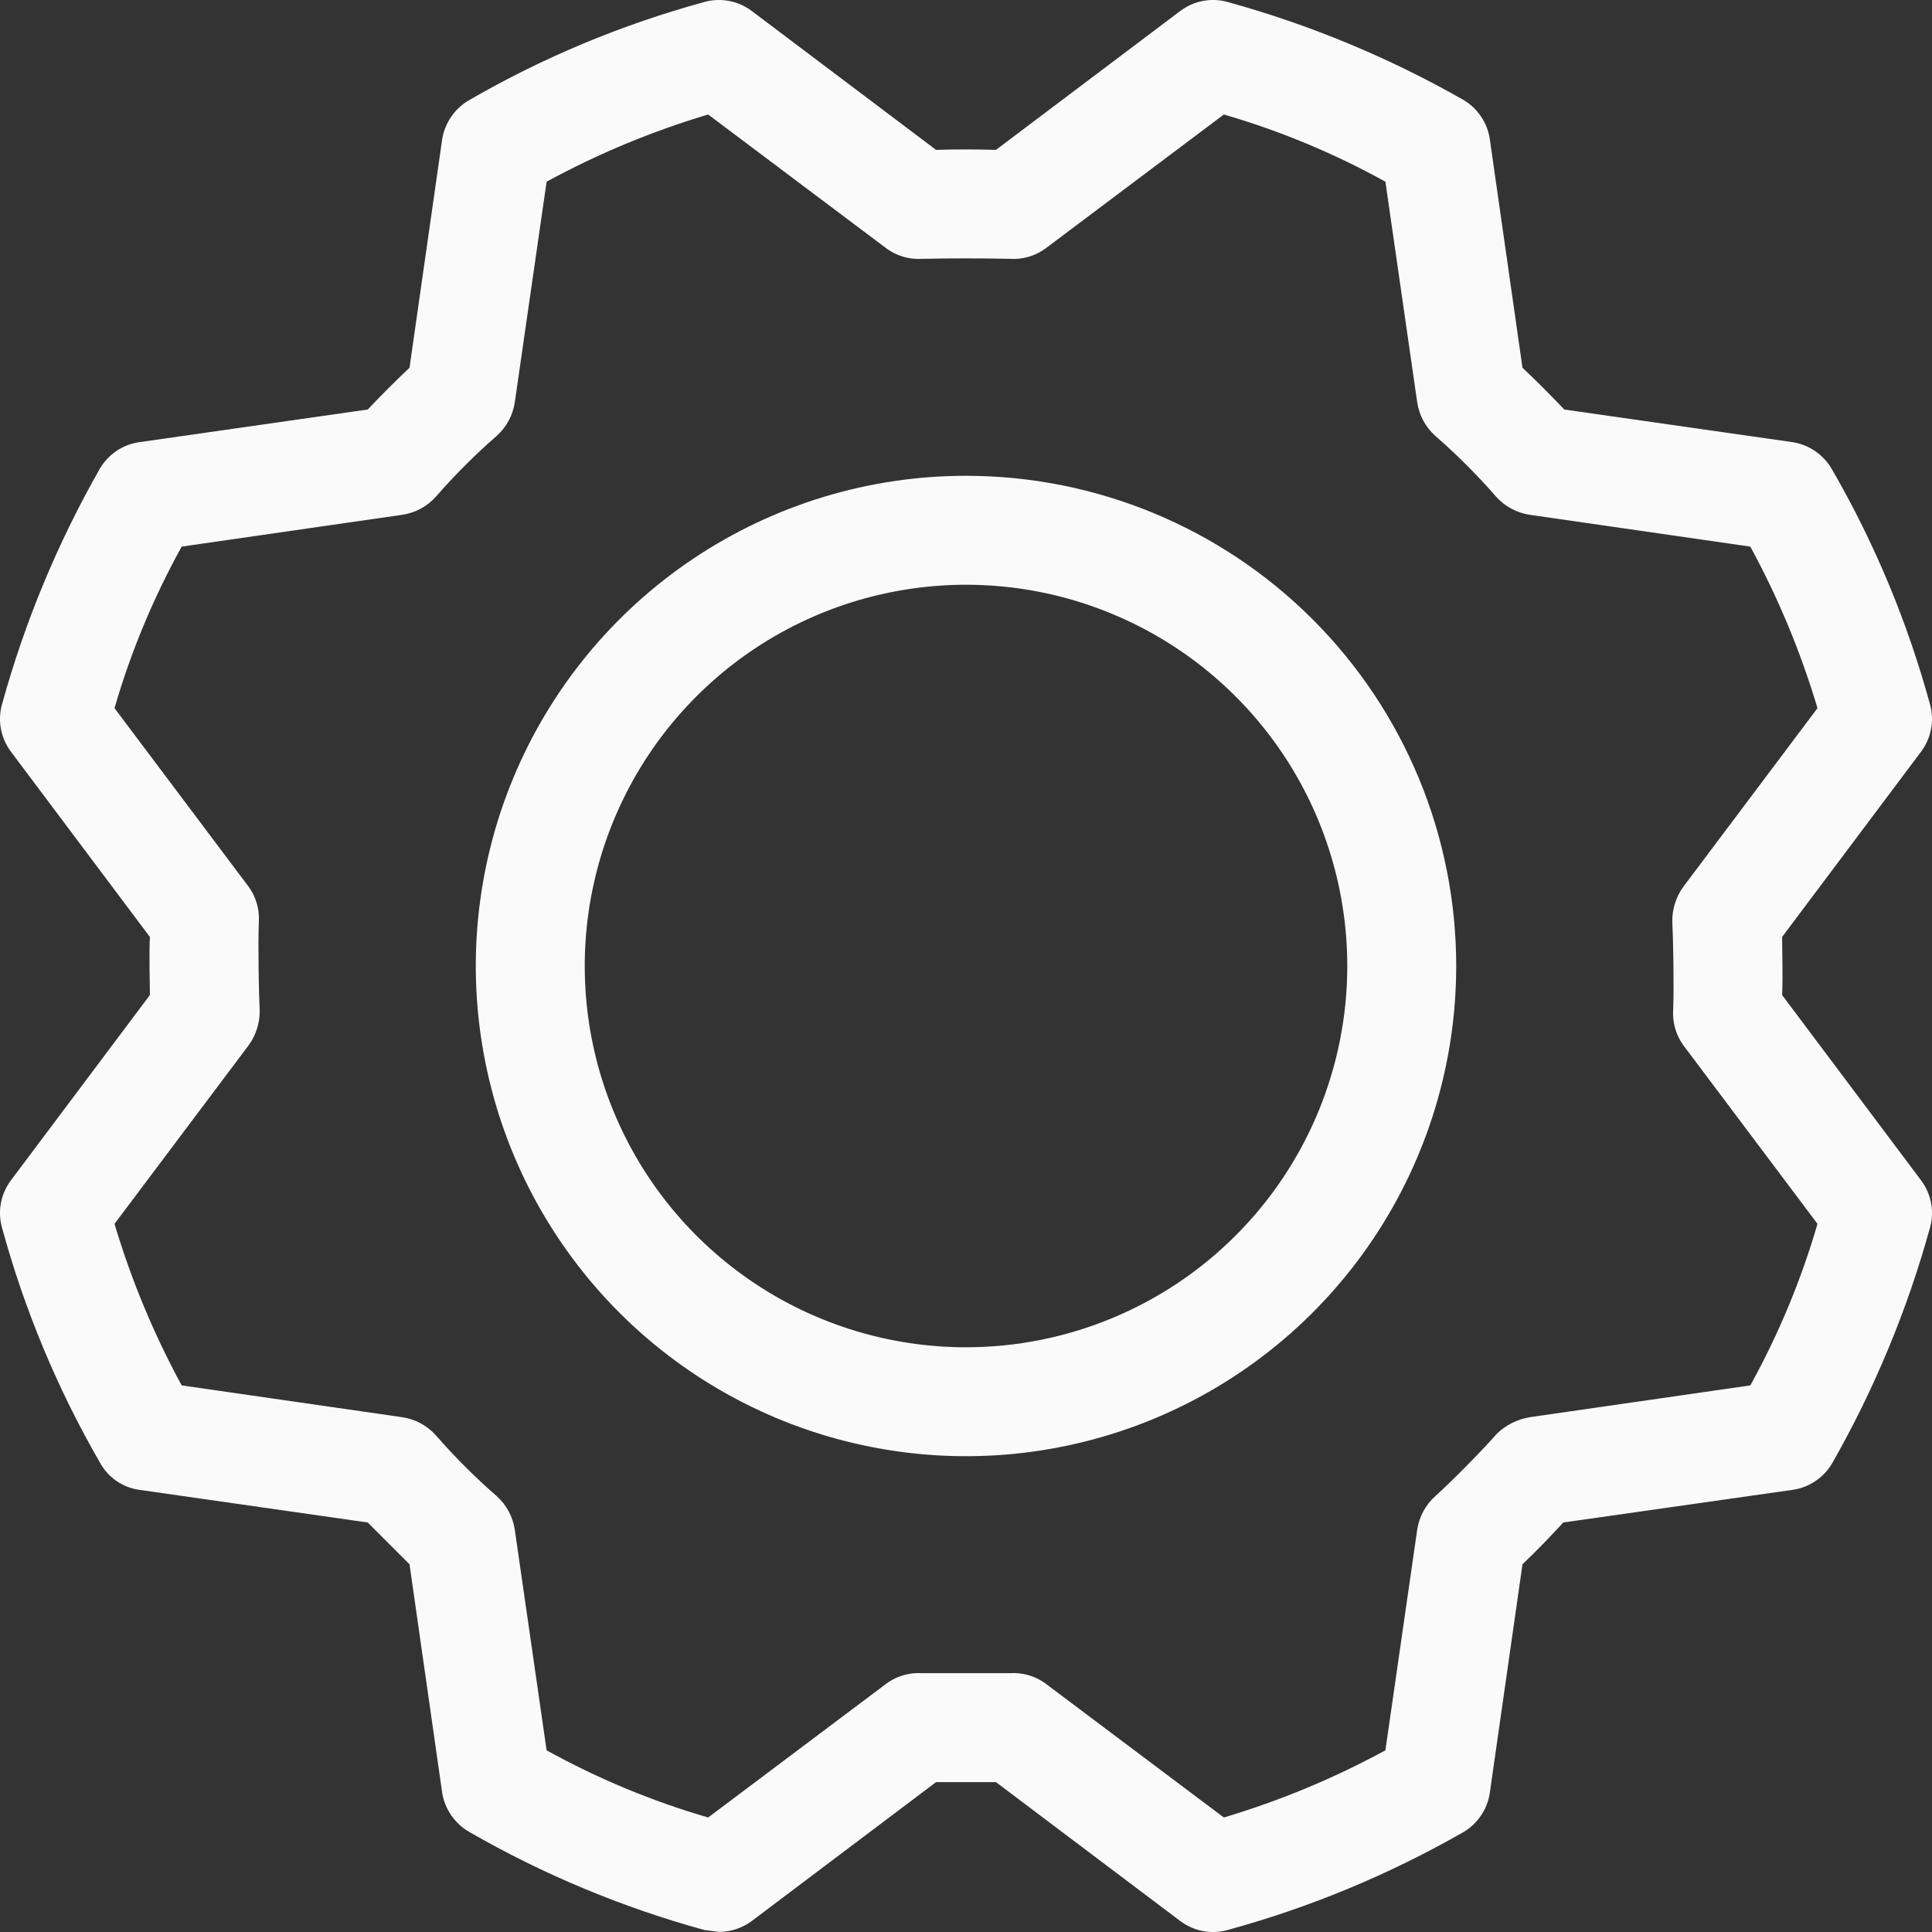 <svg width="30" height="30" viewBox="0 0 26 26" xmlns="http://www.w3.org/2000/svg">
<rect x="0" y="0" width="26" height="26" fill="#333333" stroke="none"/>
<path d="M13 6.403C11.695 6.403 10.42 6.79 9.335 7.515C8.25 8.24 7.405 9.27 6.905 10.476C6.406 11.681 6.275 13.007 6.53 14.287C6.784 15.567 7.413 16.742 8.335 17.665C9.258 18.587 10.433 19.216 11.713 19.47C12.993 19.725 14.319 19.594 15.524 19.095C16.73 18.596 17.76 17.75 18.485 16.665C19.21 15.58 19.597 14.305 19.597 13C19.597 11.25 18.902 9.572 17.665 8.335C16.428 7.098 14.75 6.403 13 6.403ZM13 18.131C11.985 18.131 10.993 17.83 10.149 17.266C9.306 16.702 8.648 15.901 8.26 14.963C7.871 14.026 7.77 12.994 7.968 11.999C8.166 11.004 8.654 10.089 9.372 9.372C10.089 8.654 11.004 8.166 11.999 7.968C12.994 7.77 14.026 7.871 14.963 8.26C15.901 8.648 16.702 9.306 17.266 10.149C17.83 10.993 18.131 11.985 18.131 13C18.131 14.361 17.59 15.666 16.628 16.628C15.666 17.59 14.361 18.131 13 18.131ZM25.852 15.883L23.983 13.391C23.995 13.122 23.983 12.817 23.983 12.609L25.852 10.117C25.919 10.027 25.966 9.924 25.987 9.813C26.008 9.703 26.004 9.59 25.974 9.482C25.672 8.375 25.229 7.311 24.655 6.318C24.6 6.221 24.524 6.138 24.433 6.075C24.343 6.012 24.239 5.969 24.129 5.951L21.051 5.511C20.867 5.316 20.684 5.133 20.489 4.949L20.049 1.871C20.033 1.762 19.993 1.659 19.931 1.568C19.87 1.477 19.789 1.401 19.695 1.345C18.695 0.775 17.628 0.332 16.518 0.026C16.41 -0.004 16.297 -0.008 16.186 0.013C16.076 0.034 15.973 0.081 15.883 0.148L13.403 2.017C13.134 2.009 12.866 2.009 12.597 2.017L10.117 0.148C10.027 0.081 9.924 0.034 9.813 0.013C9.703 -0.008 9.59 -0.004 9.482 0.026C8.375 0.328 7.311 0.771 6.318 1.345C6.221 1.4 6.138 1.476 6.075 1.567C6.012 1.658 5.969 1.761 5.951 1.871L5.511 4.949C5.316 5.133 5.133 5.316 4.949 5.511L1.871 5.951C1.762 5.967 1.659 6.007 1.568 6.068C1.477 6.13 1.401 6.211 1.345 6.305C0.775 7.305 0.332 8.372 0.026 9.482C-0.004 9.59 -0.008 9.703 0.013 9.813C0.034 9.924 0.081 10.027 0.148 10.117L2.017 12.609C2.005 12.878 2.017 13.183 2.017 13.391L0.148 15.883C0.081 15.973 0.034 16.076 0.013 16.186C-0.008 16.297 -0.004 16.41 0.026 16.518C0.328 17.625 0.771 18.689 1.345 19.683C1.398 19.78 1.473 19.865 1.564 19.928C1.656 19.992 1.76 20.033 1.871 20.049L4.949 20.489L5.511 21.051L5.951 24.129C5.969 24.239 6.012 24.343 6.075 24.433C6.138 24.524 6.221 24.6 6.318 24.655C7.312 25.227 8.375 25.67 9.482 25.974L9.677 25.998C9.836 25.998 9.99 25.947 10.117 25.852L12.597 23.983H13.403L15.883 25.852C15.973 25.919 16.076 25.966 16.186 25.987C16.297 26.008 16.41 26.004 16.518 25.974C17.629 25.67 18.696 25.227 19.695 24.655C19.789 24.599 19.87 24.523 19.931 24.432C19.993 24.341 20.033 24.238 20.049 24.129L20.489 21.051C20.684 20.867 20.892 20.648 21.038 20.489L24.129 20.049C24.238 20.033 24.341 19.993 24.432 19.931C24.523 19.87 24.599 19.789 24.655 19.695C25.225 18.695 25.668 17.628 25.974 16.518C26.004 16.41 26.008 16.297 25.987 16.186C25.966 16.076 25.919 15.973 25.852 15.883ZM23.555 18.644L20.587 19.072C20.421 19.1 20.268 19.176 20.147 19.291C20 19.463 19.548 19.927 19.316 20.134C19.184 20.252 19.098 20.412 19.072 20.587L18.644 23.555C17.953 23.931 17.224 24.234 16.47 24.459L14.063 22.651C13.924 22.552 13.756 22.505 13.586 22.517H12.414C12.244 22.505 12.076 22.552 11.937 22.651L9.53 24.459C8.774 24.239 8.045 23.936 7.356 23.555L6.928 20.587C6.902 20.412 6.816 20.252 6.684 20.134C6.393 19.88 6.12 19.607 5.866 19.316C5.748 19.184 5.588 19.098 5.413 19.072L2.445 18.644C2.069 17.953 1.766 17.224 1.541 16.47L3.349 14.063C3.446 13.928 3.497 13.765 3.495 13.599C3.483 13.379 3.471 12.731 3.483 12.414C3.495 12.244 3.448 12.076 3.349 11.937L1.541 9.53C1.76 8.774 2.064 8.045 2.445 7.356L5.413 6.928C5.588 6.902 5.748 6.816 5.866 6.684C6.12 6.393 6.393 6.12 6.684 5.866C6.816 5.748 6.902 5.588 6.928 5.413L7.356 2.445C8.047 2.069 8.776 1.766 9.53 1.541L11.937 3.349C12.076 3.448 12.244 3.495 12.414 3.483C12.805 3.475 13.195 3.475 13.586 3.483C13.756 3.495 13.924 3.448 14.063 3.349L16.47 1.541C17.226 1.76 17.955 2.064 18.644 2.445L19.072 5.413C19.098 5.588 19.184 5.748 19.316 5.866C19.607 6.12 19.88 6.393 20.134 6.684C20.252 6.816 20.412 6.902 20.587 6.928L23.555 7.356C23.931 8.047 24.234 8.776 24.459 9.53L22.651 11.937C22.554 12.072 22.503 12.235 22.505 12.401C22.517 12.621 22.529 13.269 22.517 13.586C22.505 13.756 22.552 13.924 22.651 14.063L24.459 16.47C24.239 17.226 23.936 17.955 23.555 18.644Z" fill="#FAFAFA"/>
</svg>
